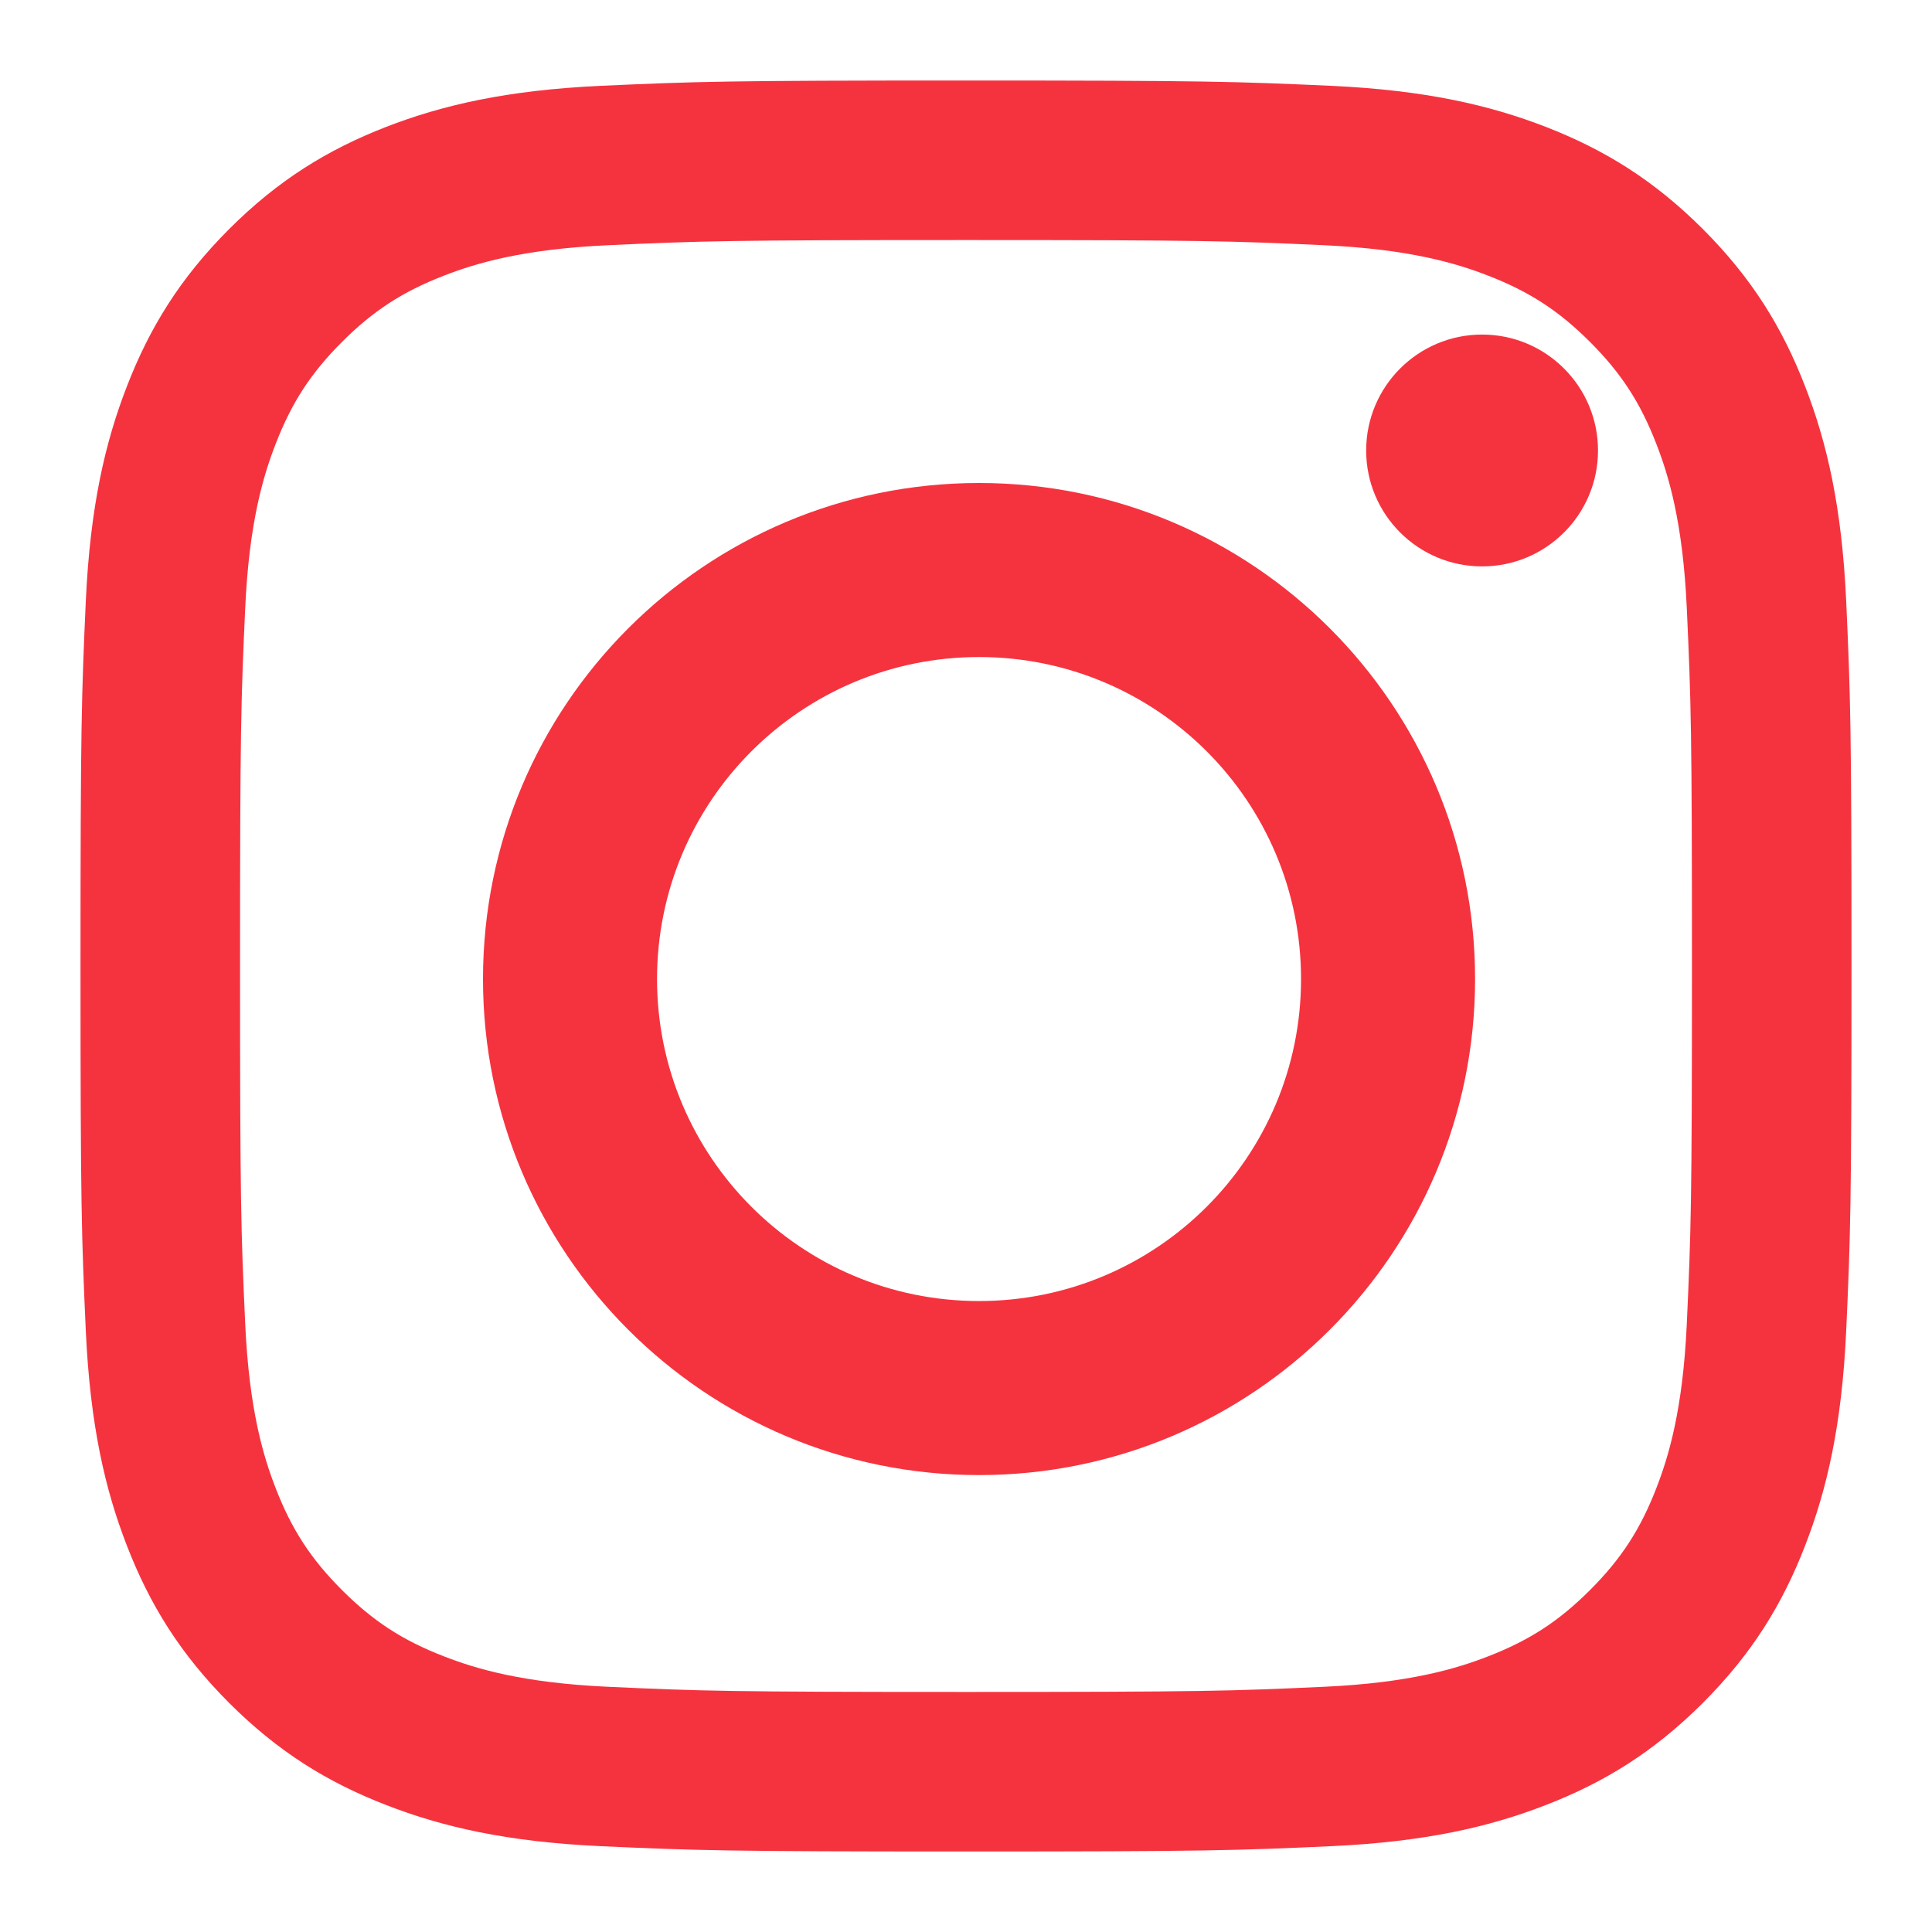 <svg width="24" height="24" viewBox="0 0 24 24" fill="none" xmlns="http://www.w3.org/2000/svg">
<path d="M12 2.982C14.937 2.982 15.285 2.993 16.445 3.046C17.517 3.095 18.1 3.274 18.488 3.425C19.001 3.624 19.367 3.863 19.752 4.248C20.137 4.633 20.376 4.999 20.575 5.513C20.726 5.9 20.905 6.483 20.954 7.555C21.007 8.715 21.018 9.063 21.018 12C21.018 14.937 21.007 15.285 20.954 16.445C20.905 17.517 20.726 18.1 20.575 18.488C20.376 19.001 20.137 19.367 19.752 19.752C19.367 20.137 19.001 20.376 18.488 20.575C18.1 20.726 17.517 20.905 16.445 20.954C15.285 21.007 14.937 21.018 12 21.018C9.063 21.018 8.715 21.007 7.555 20.954C6.483 20.905 5.9 20.726 5.513 20.575C4.999 20.376 4.633 20.137 4.248 19.752C3.863 19.367 3.624 19.001 3.425 18.488C3.274 18.1 3.095 17.517 3.046 16.445C2.993 15.285 2.982 14.937 2.982 12C2.982 9.063 2.993 8.715 3.046 7.555C3.095 6.483 3.274 5.9 3.425 5.513C3.624 4.999 3.863 4.633 4.248 4.248C4.633 3.863 4.999 3.624 5.513 3.425C5.9 3.274 6.483 3.095 7.555 3.046C8.715 2.993 9.063 2.982 12 2.982ZM12 1C9.013 1 8.638 1.013 7.465 1.066C6.294 1.12 5.494 1.306 4.795 1.577C4.071 1.859 3.458 2.235 2.846 2.846C2.235 3.458 1.859 4.071 1.578 4.795C1.306 5.494 1.12 6.294 1.066 7.465C1.013 8.638 1 9.013 1 12C1 14.987 1.013 15.362 1.066 16.535C1.12 17.706 1.306 18.506 1.578 19.205C1.859 19.929 2.235 20.542 2.846 21.154C3.458 21.765 4.071 22.141 4.795 22.422C5.494 22.694 6.294 22.88 7.465 22.934C8.638 22.987 9.013 23 12 23C14.987 23 15.362 22.987 16.535 22.934C17.706 22.88 18.506 22.694 19.205 22.422C19.929 22.141 20.542 21.765 21.154 21.154C21.765 20.542 22.141 19.929 22.422 19.205C22.694 18.506 22.88 17.706 22.934 16.535C22.987 15.362 23 14.987 23 12C23 9.013 22.987 8.638 22.934 7.465C22.88 6.294 22.694 5.494 22.422 4.795C22.141 4.071 21.765 3.458 21.154 2.846C20.542 2.235 19.929 1.859 19.205 1.577C18.506 1.306 17.706 1.12 16.535 1.066C15.362 1.013 14.987 1 12 1Z" fill="#F5333F"/>
<path d="M12.162 6C8.759 6 6 8.759 6 12.162C6 15.565 8.759 18.324 12.162 18.324C15.565 18.324 18.324 15.565 18.324 12.162C18.324 8.759 15.565 6 12.162 6ZM12.162 16.162C9.953 16.162 8.162 14.371 8.162 12.162C8.162 9.953 9.953 8.162 12.162 8.162C14.371 8.162 16.162 9.953 16.162 12.162C16.162 14.371 14.371 16.162 12.162 16.162Z" fill="#F5333F"/>
<path d="M19.851 5.596C19.851 6.392 19.206 7.036 18.411 7.036C17.616 7.036 16.971 6.392 16.971 5.596C16.971 4.801 17.616 4.156 18.411 4.156C19.206 4.156 19.851 4.801 19.851 5.596Z" fill="#F5333F"/>
</svg>
